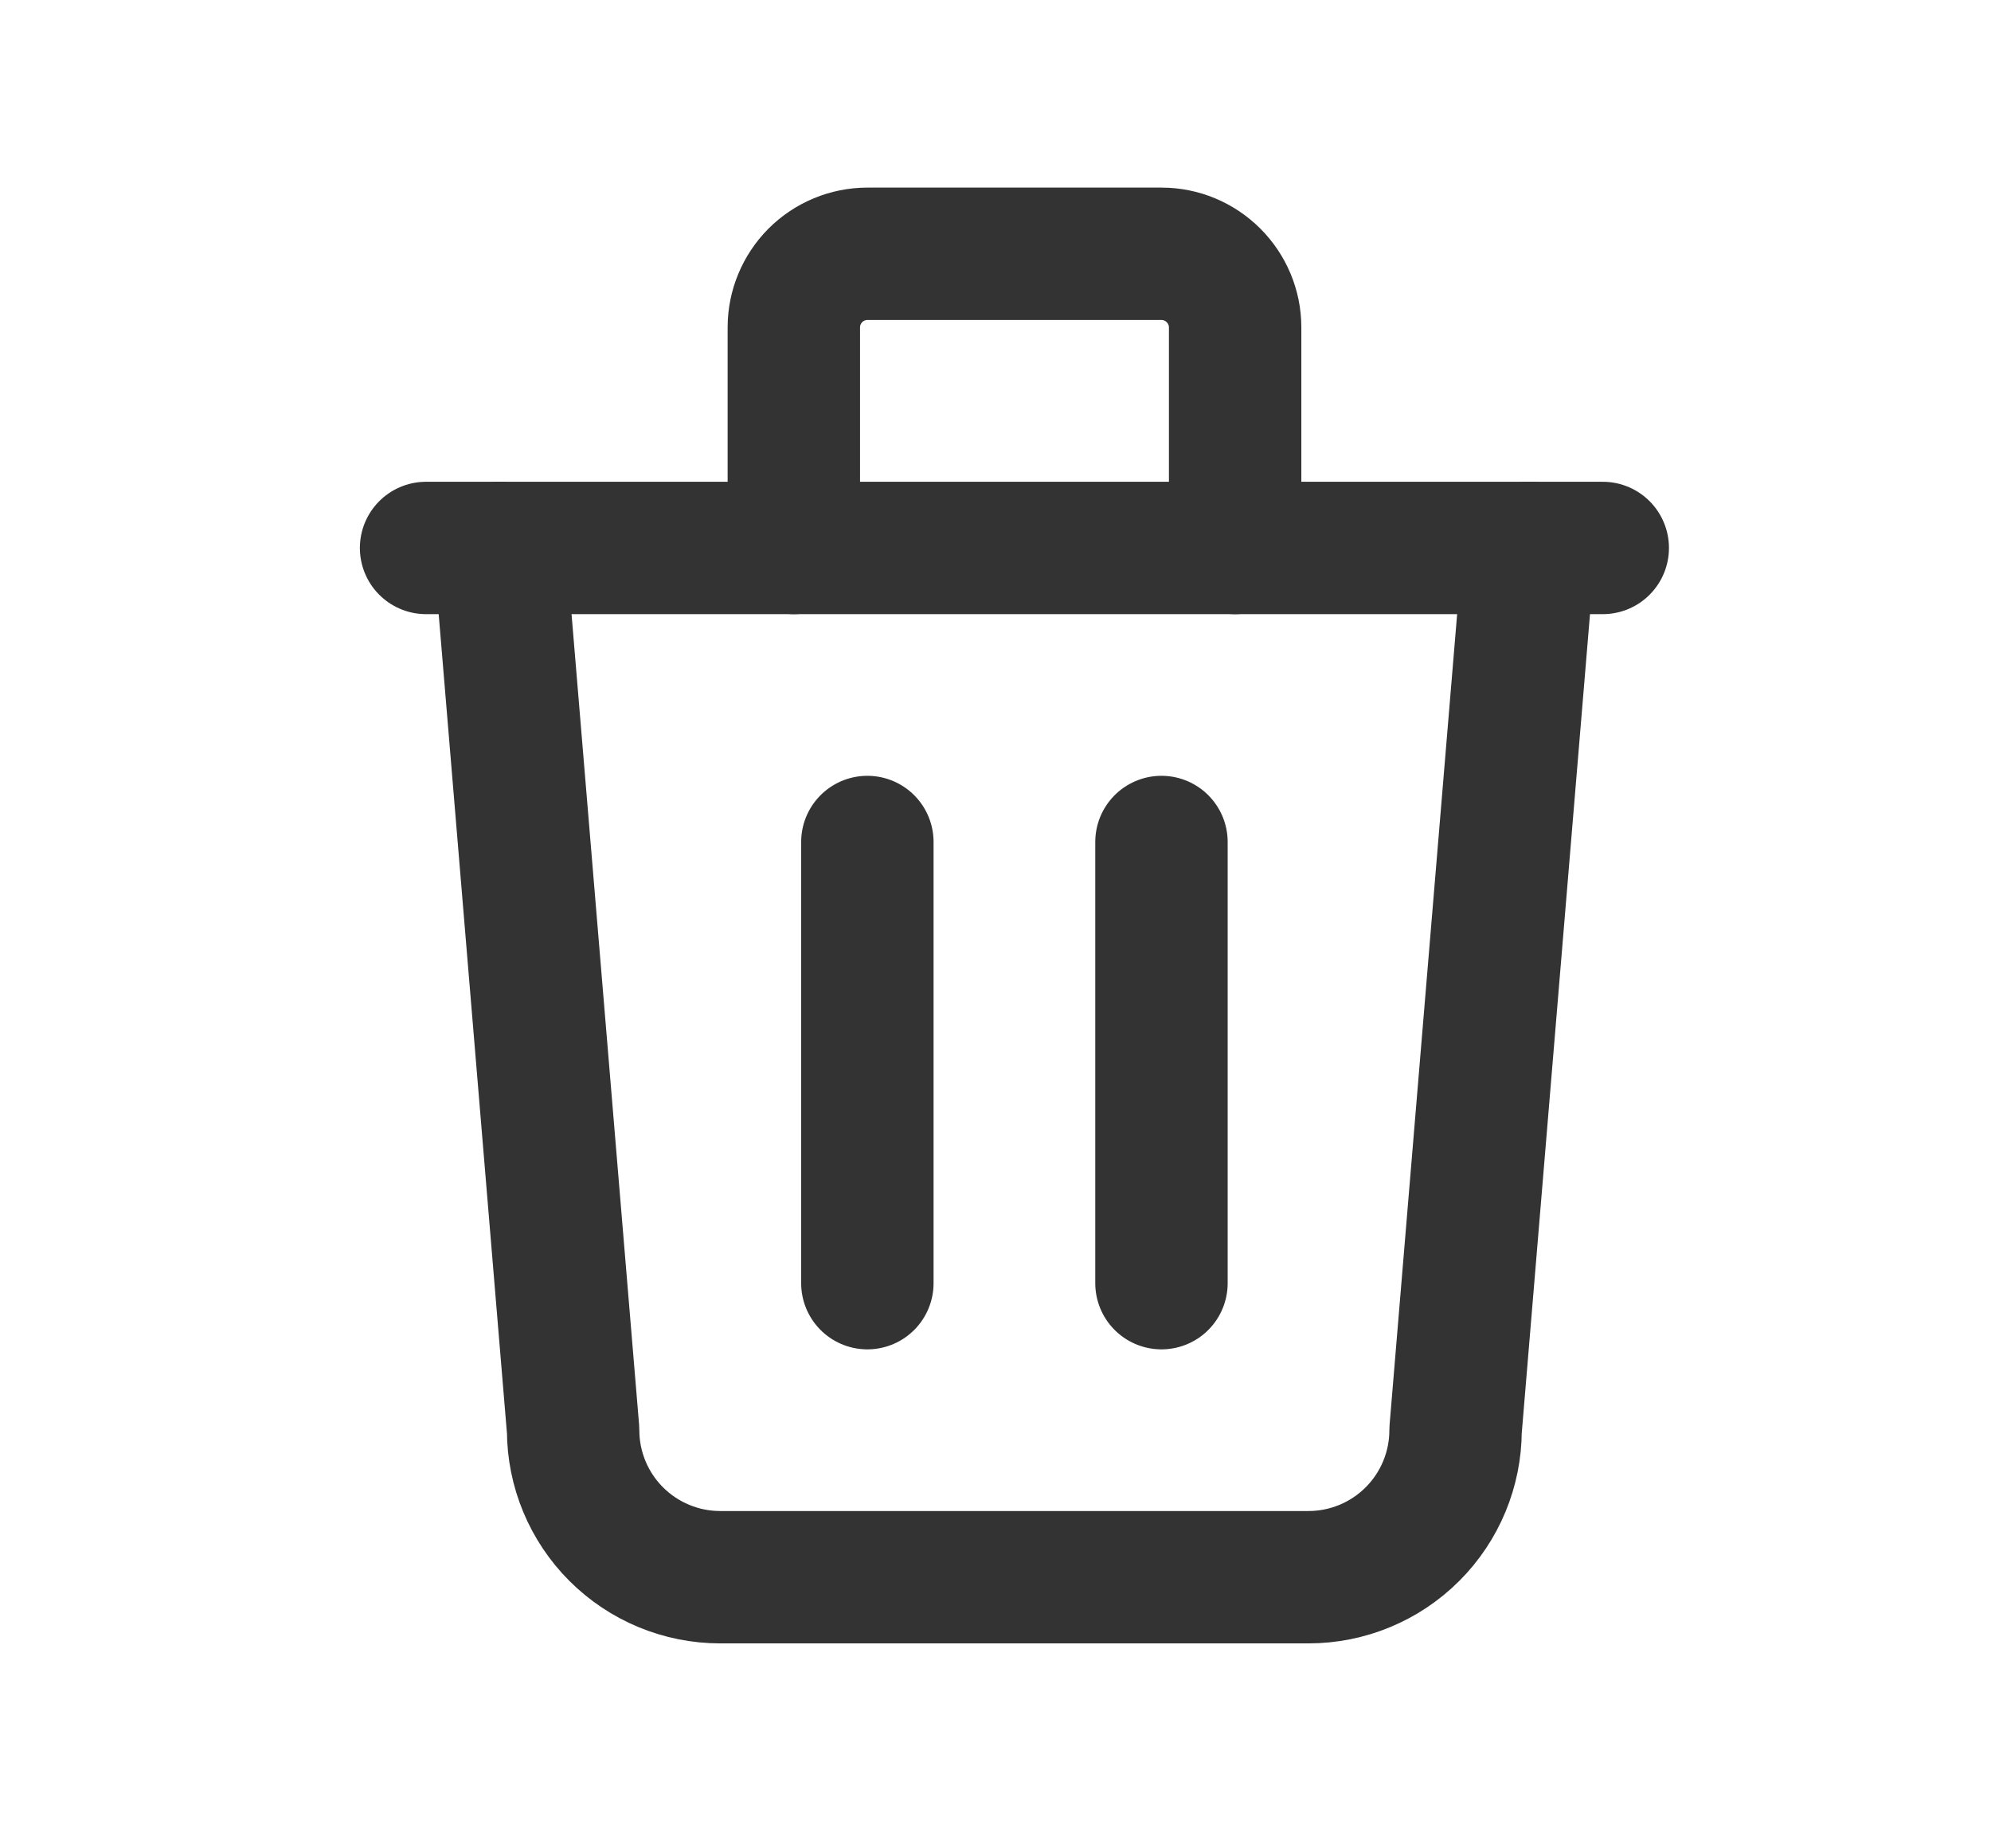 <svg width="14" height="13" viewBox="0 0 14 13" fill="none" xmlns="http://www.w3.org/2000/svg">
<path d="M2.996 3.854H11.27" stroke="#333333" stroke-width="0.931" stroke-linecap="round" stroke-linejoin="round"/>
<path d="M6.099 5.922V9.025" stroke="#333333" stroke-width="0.931" stroke-linecap="round" stroke-linejoin="round"/>
<path d="M8.167 5.922V9.025" stroke="#333333" stroke-width="0.931" stroke-linecap="round" stroke-linejoin="round"/>
<path d="M3.513 3.854L4.03 10.059C4.03 10.333 4.139 10.596 4.333 10.79C4.527 10.984 4.79 11.093 5.064 11.093H9.201C9.475 11.093 9.738 10.984 9.932 10.79C10.126 10.596 10.235 10.333 10.235 10.059L10.752 3.854" stroke="#333333" stroke-width="0.931" stroke-linecap="round" stroke-linejoin="round"/>
<path d="M5.582 3.854V2.302C5.582 2.165 5.637 2.034 5.733 1.937C5.83 1.84 5.962 1.785 6.099 1.785H8.168C8.305 1.785 8.436 1.84 8.533 1.937C8.63 2.034 8.685 2.165 8.685 2.302V3.854" stroke="#333333" stroke-width="0.931" stroke-linecap="round" stroke-linejoin="round"/>
</svg>

